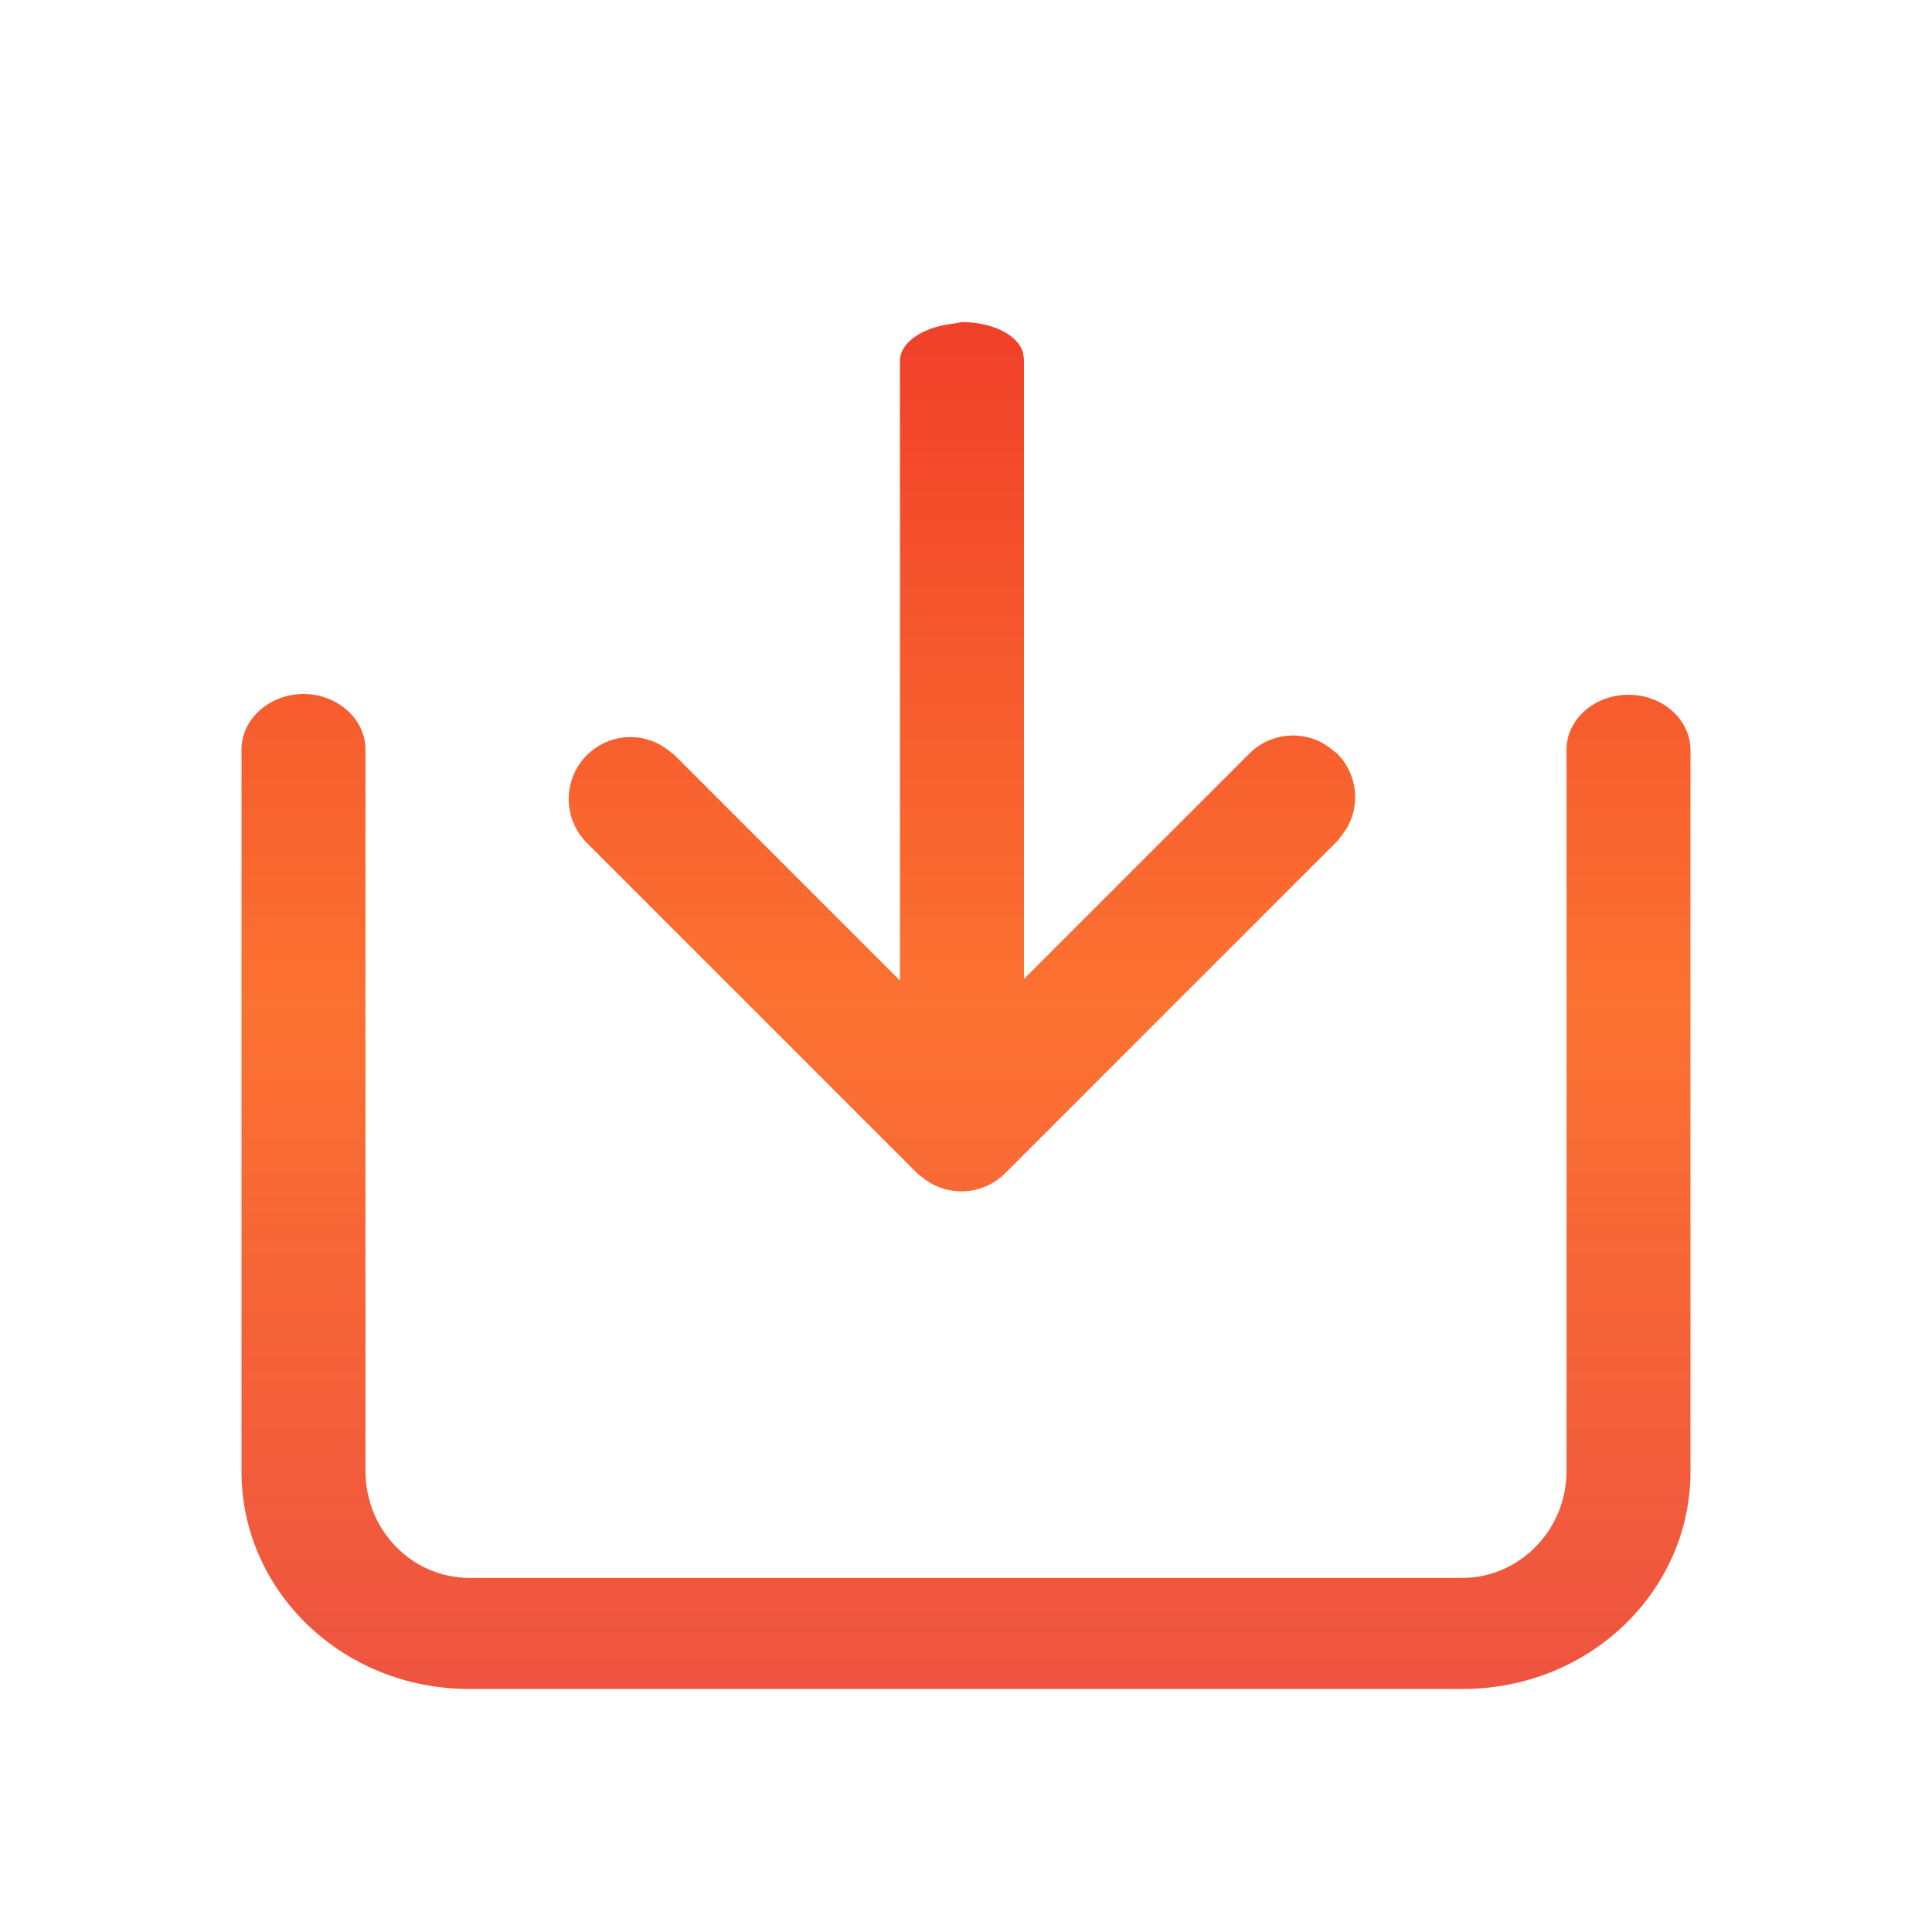 <svg width="24" height="24" viewBox="0 0 24 24" fill="none" xmlns="http://www.w3.org/2000/svg">
<path d="M20.23 8.631C20.66 8.631 21 8.941 21 9.321V18.281C21 19.761 19.75 20.981 18.17 20.981H5.83C4.25 20.981 3 19.761 3 18.281V9.311C3 8.931 3.35 8.621 3.77 8.621C4.19 8.621 4.54 8.931 4.54 9.311V18.271C4.54 19.021 5.13 19.601 5.83 19.601H18.17C18.86 19.601 19.46 19.021 19.46 18.271V9.311C19.46 8.941 19.8 8.631 20.23 8.631ZM11.49 14.651L11.4 14.581L7.29 10.471C6.99 10.171 6.99 9.681 7.29 9.381C7.56 9.111 7.99 9.081 8.29 9.311L8.38 9.381L11.18 12.181V4.481C11.18 4.251 11.47 4.061 11.84 4.021L11.95 4.001C12.34 4.001 12.66 4.171 12.71 4.391L12.72 4.461V12.161L15.52 9.361C15.79 9.091 16.22 9.061 16.52 9.291L16.61 9.361C16.88 9.631 16.91 10.061 16.68 10.361L16.61 10.451L12.5 14.561C12.22 14.851 11.79 14.871 11.49 14.651Z" fill="url(#paint0_linear)"/>
<defs>
<linearGradient id="paint0_linear" x1="12" y1="4.001" x2="12" y2="20.981" gradientUnits="userSpaceOnUse">
<stop stop-color="#F04029"/>
<stop offset="0.5" stop-color="#FC7231"/>
<stop offset="1" stop-color="#ED4833" stop-opacity="0.938"/>
</linearGradient>
</defs>
</svg>
